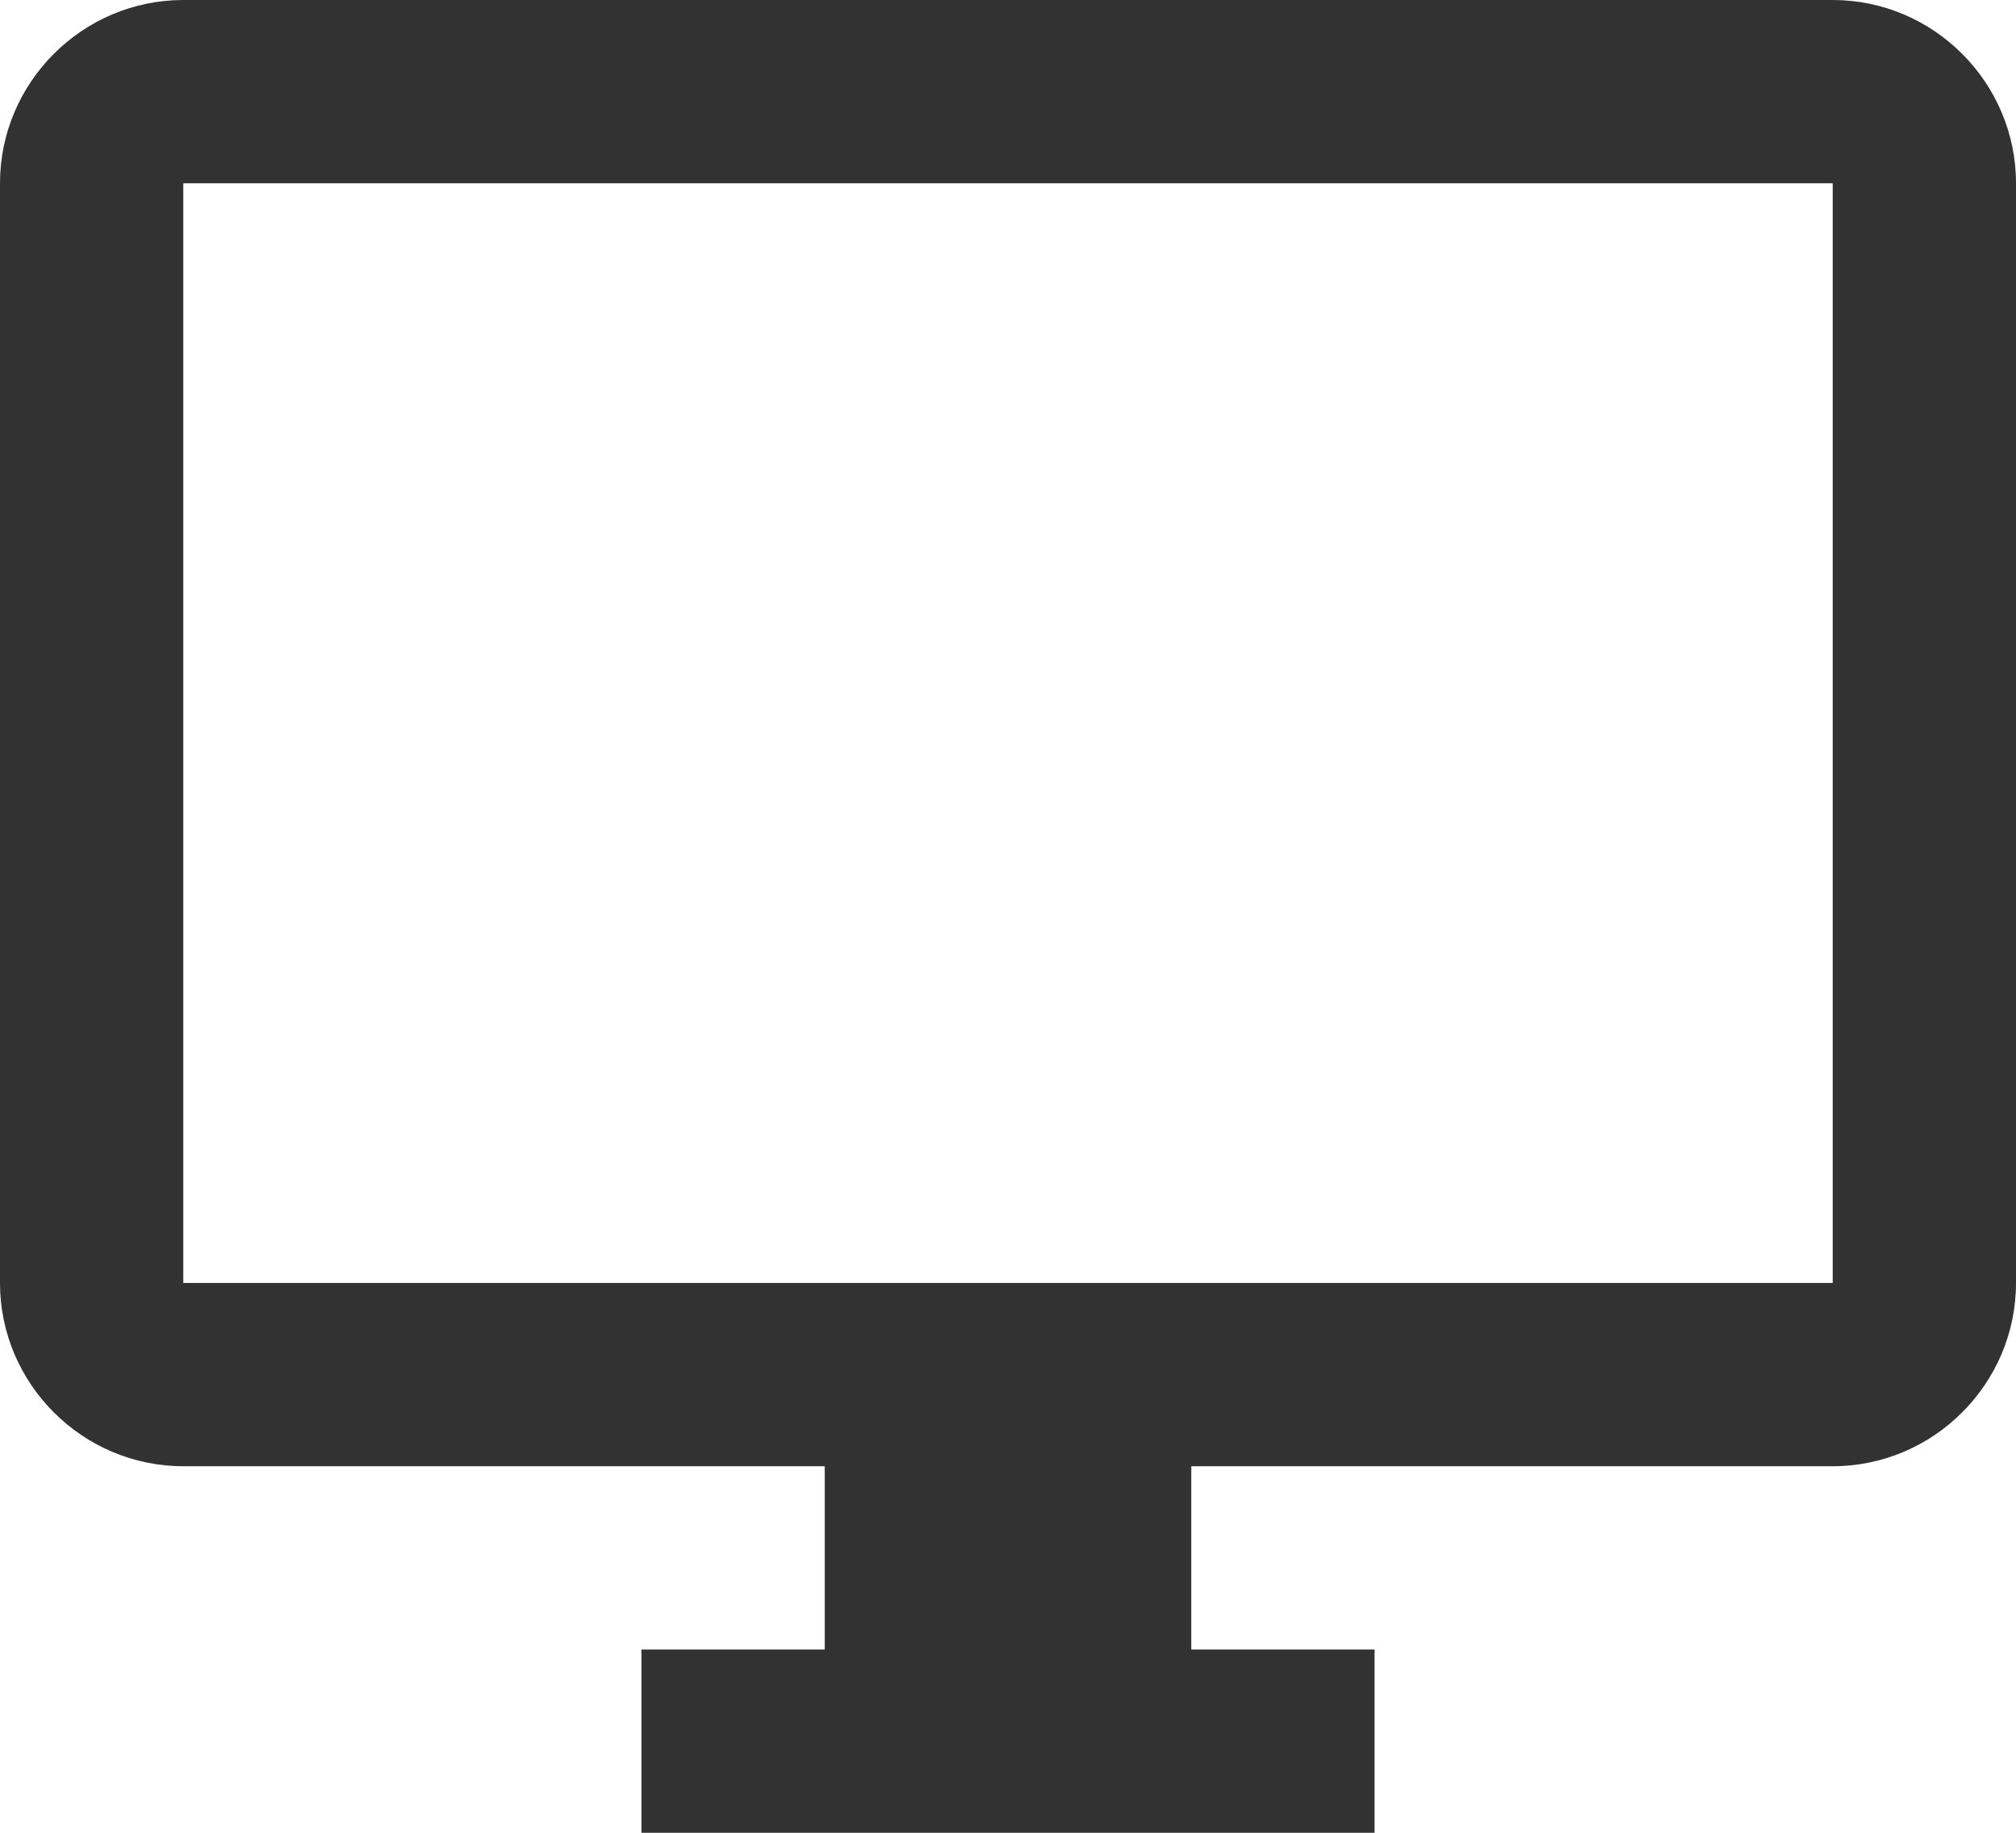 <svg width="22" height="20" viewBox="0 0 22 20" fill="none" xmlns="http://www.w3.org/2000/svg">
<path d="M20 0H2C0.9 0 0 0.9 0 2V14C0 15.1 0.9 16 2 16H9V18H7V20H15V18H13V16H20C21.1 16 22 15.1 22 14V2C22 0.9 21.1 0 20 0ZM20 14H2V2H20V14Z" fill="#323232"/>
</svg>